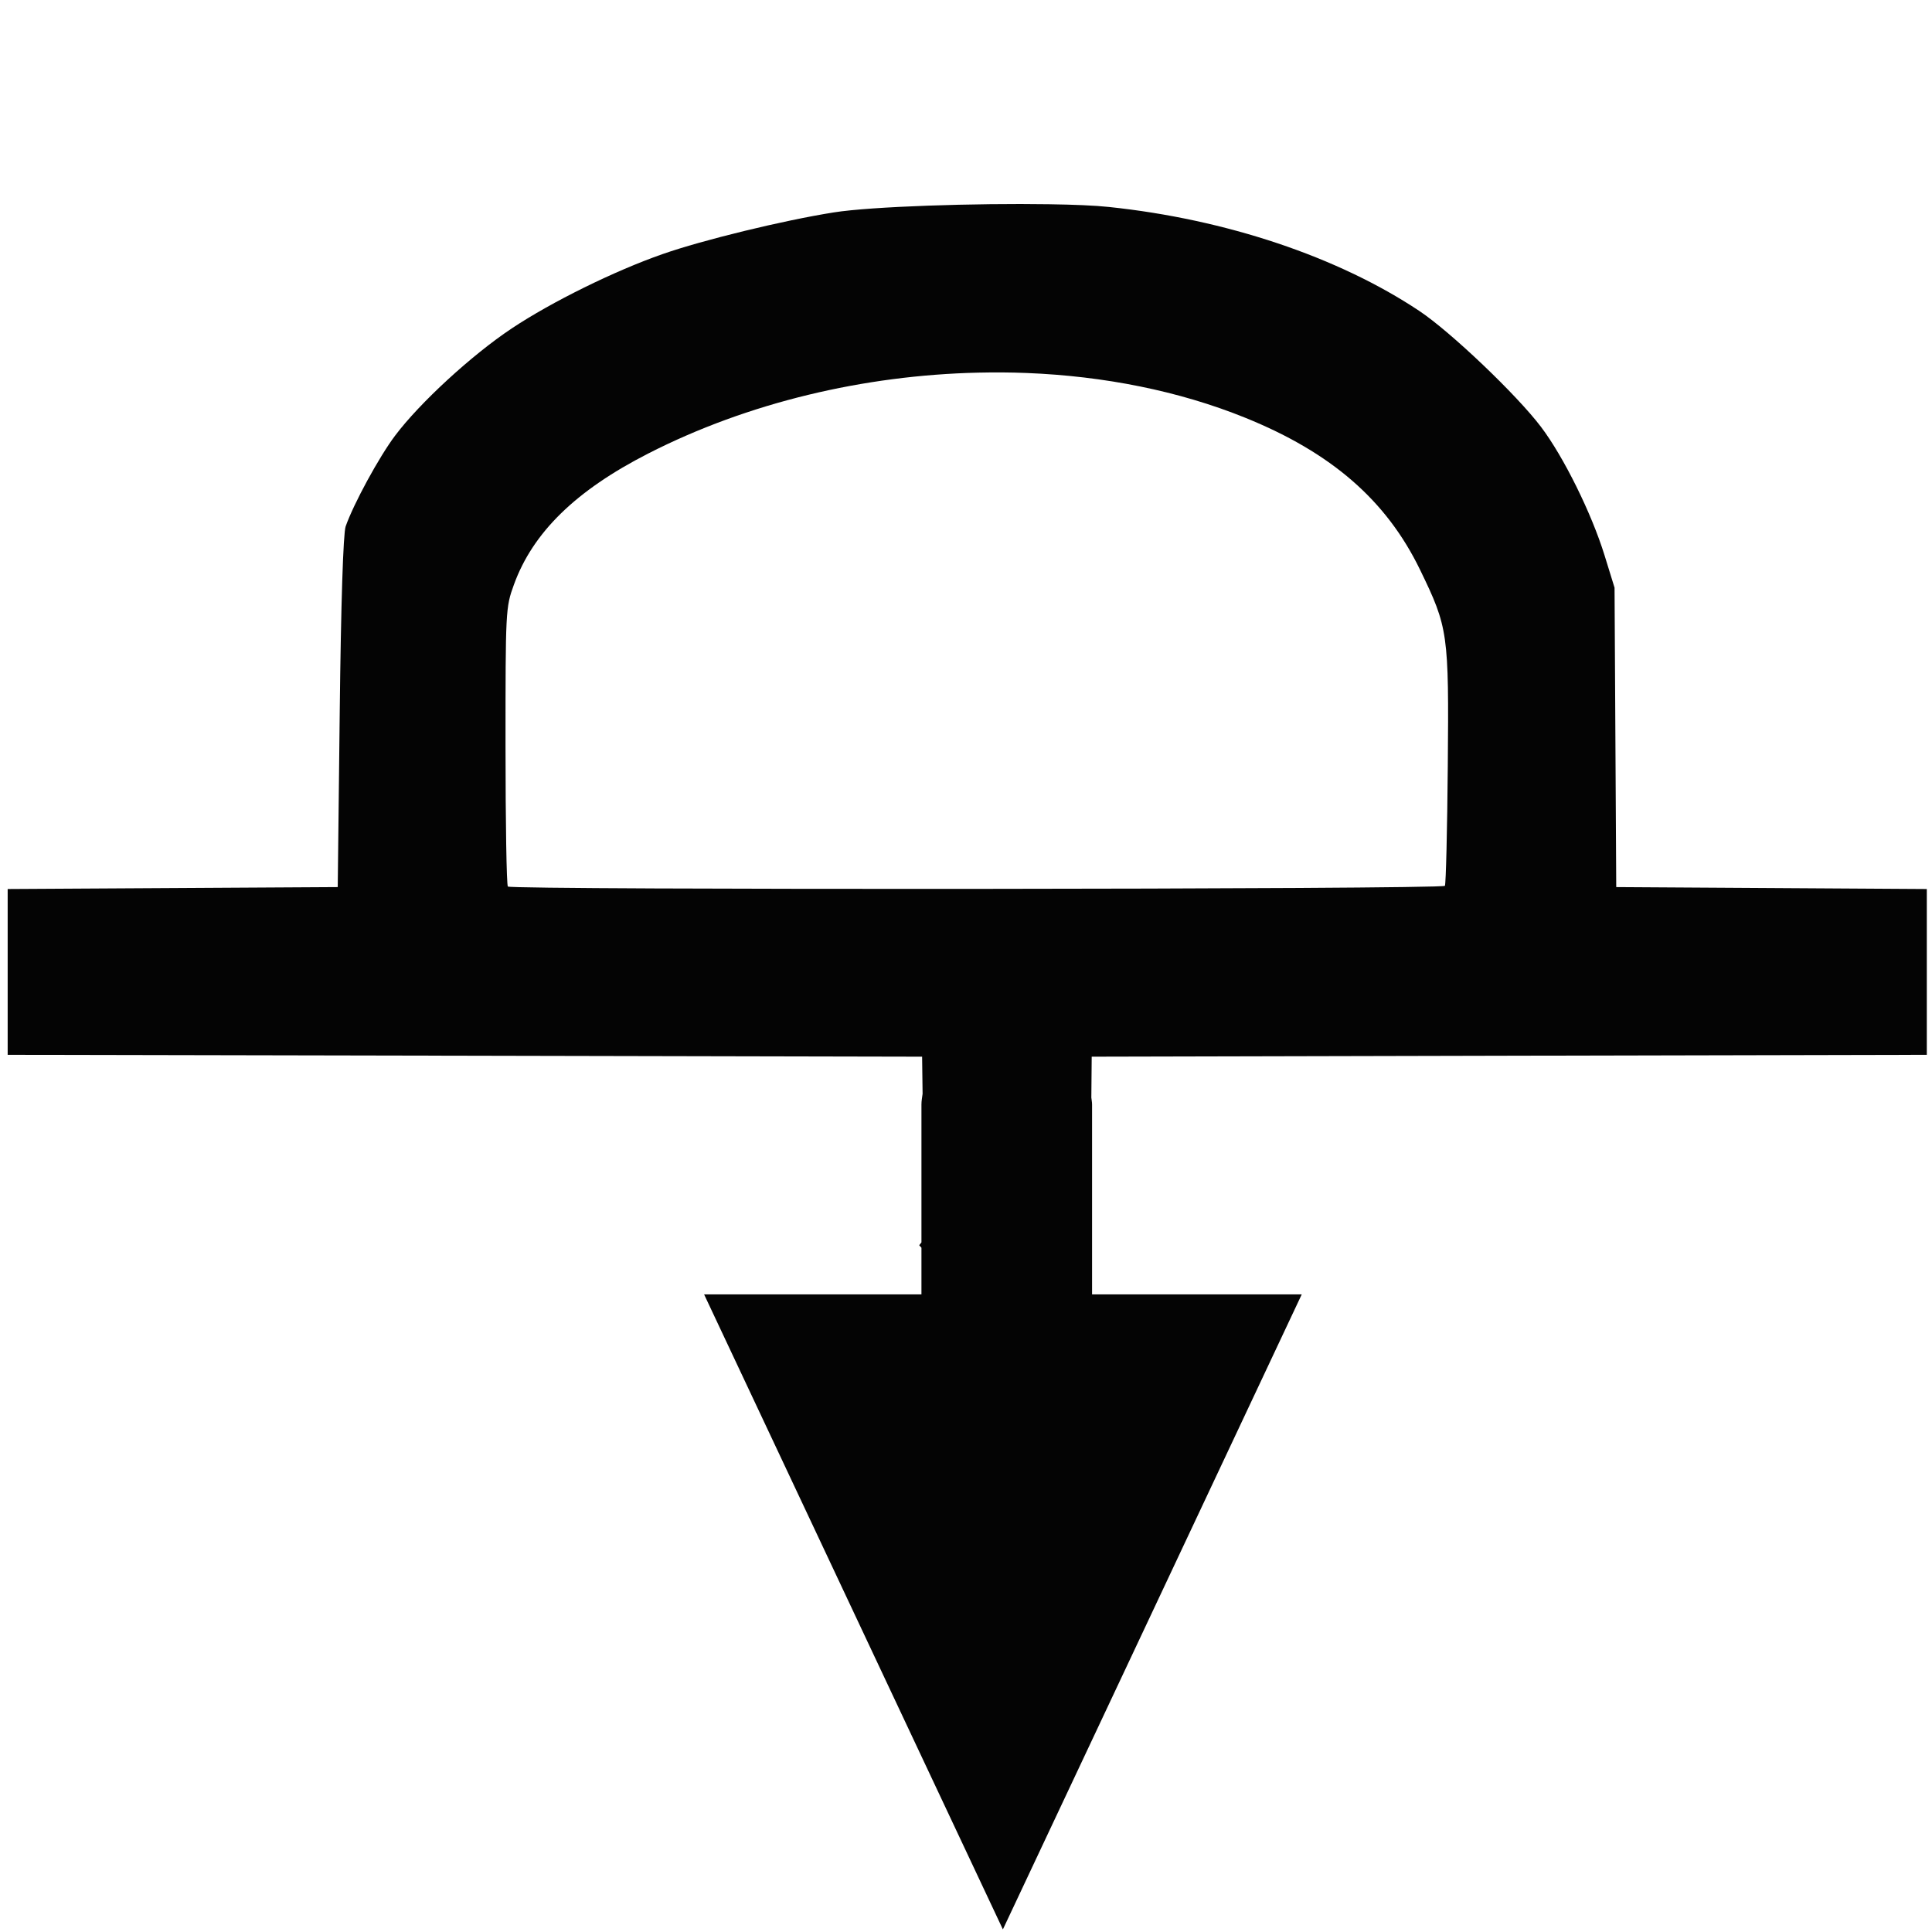 <?xml version="1.0" encoding="UTF-8" standalone="no"?>
<!-- Generator: Adobe Illustrator 19.2.0, SVG Export Plug-In . SVG Version: 6.00 Build 0)  -->

<svg
   xmlns:dc="http://purl.org/dc/elements/1.1/"
   xmlns:cc="http://creativecommons.org/ns#"
   xmlns:rdf="http://www.w3.org/1999/02/22-rdf-syntax-ns#"
   xmlns:svg="http://www.w3.org/2000/svg"
   xmlns="http://www.w3.org/2000/svg"
   xmlns:sodipodi="http://sodipodi.sourceforge.net/DTD/sodipodi-0.dtd"
   xmlns:inkscape="http://www.inkscape.org/namespaces/inkscape"
   version="1.1"
   id="Layer_1"
   x="0px"
   y="0px"
   viewBox="0 0 32 32"
   enable-background="new 0 0 32 32"
   xml:space="preserve"
   inkscape:version="0.91 r13725"
   sodipodi:docname="avenc6.svg"><defs
     id="defs6" /><sodipodi:namedview
     pagecolor="#ffffff"
     bordercolor="#666666"
     borderopacity="1"
     objecttolerance="10"
     gridtolerance="10"
     guidetolerance="10"
     inkscape:pageopacity="0"
     inkscape:pageshadow="2"
     inkscape:window-width="1280"
     inkscape:window-height="962"
     id="namedview4"
     showgrid="false"
     inkscape:zoom="23.71875"
     inkscape:cx="16"
     inkscape:cy="16"
     inkscape:window-x="1272"
     inkscape:window-y="-8"
     inkscape:window-maximized="1"
     inkscape:current-layer="Layer_1" /><path
     style="fill:#040404"
     d="M 17.379 3.383 C 16.161 3.364 14.433 3.419 13.811 3.518 C 12.971 3.651 11.634 3.977 10.973 4.209 C 10.18 4.486 9.14 4.998 8.477 5.439 C 7.814 5.88 6.951 6.673 6.543 7.217 C 6.278 7.569 5.857 8.343 5.725 8.719 C 5.685 8.83 5.647 9.997 5.627 11.797 L 5.594 14.693 L 2.861 14.709 L 0.127 14.725 L 0.127 16.098 L 0.127 17.471 L 7.701 17.486 L 15.273 17.502 L 15.281 18.117 C 15.273 18.176 15.262 18.234 15.262 18.295 L 15.262 20.578 C 15.25 20.595 15.237 20.611 15.225 20.625 L 15.262 20.666 L 15.262 21.439 L 11.662 21.439 L 14.137 26.699 L 16.611 31.957 L 19.086 26.699 L 21.561 21.439 L 18.088 21.439 L 18.088 18.295 C 18.088 18.255 18.08 18.218 18.076 18.18 L 18.082 17.502 L 24.998 17.486 L 31.914 17.471 L 31.914 16.098 L 31.914 14.725 L 29.342 14.709 L 26.77 14.693 L 26.756 12.215 L 26.742 9.734 L 26.576 9.197 C 26.361 8.502 25.9 7.568 25.525 7.072 C 25.123 6.54 24.027 5.496 23.508 5.15 C 22.163 4.254 20.304 3.631 18.367 3.428 C 18.135 3.403 17.785 3.389 17.379 3.383 z M 16.201 6.172 C 16.47 6.166 16.739 6.167 17.006 6.178 C 18.286 6.229 19.526 6.474 20.627 6.92 C 22.054 7.498 22.962 8.287 23.52 9.436 C 23.987 10.399 23.999 10.485 23.98 12.686 C 23.971 13.75 23.949 14.643 23.932 14.672 C 23.895 14.732 8.472 14.743 8.412 14.684 C 8.39 14.662 8.373 13.616 8.373 12.357 C 8.373 10.109 8.374 10.062 8.512 9.684 C 8.825 8.819 9.538 8.124 10.736 7.512 C 12.391 6.666 14.316 6.215 16.201 6.172 z "
     id="path4144" /></svg>